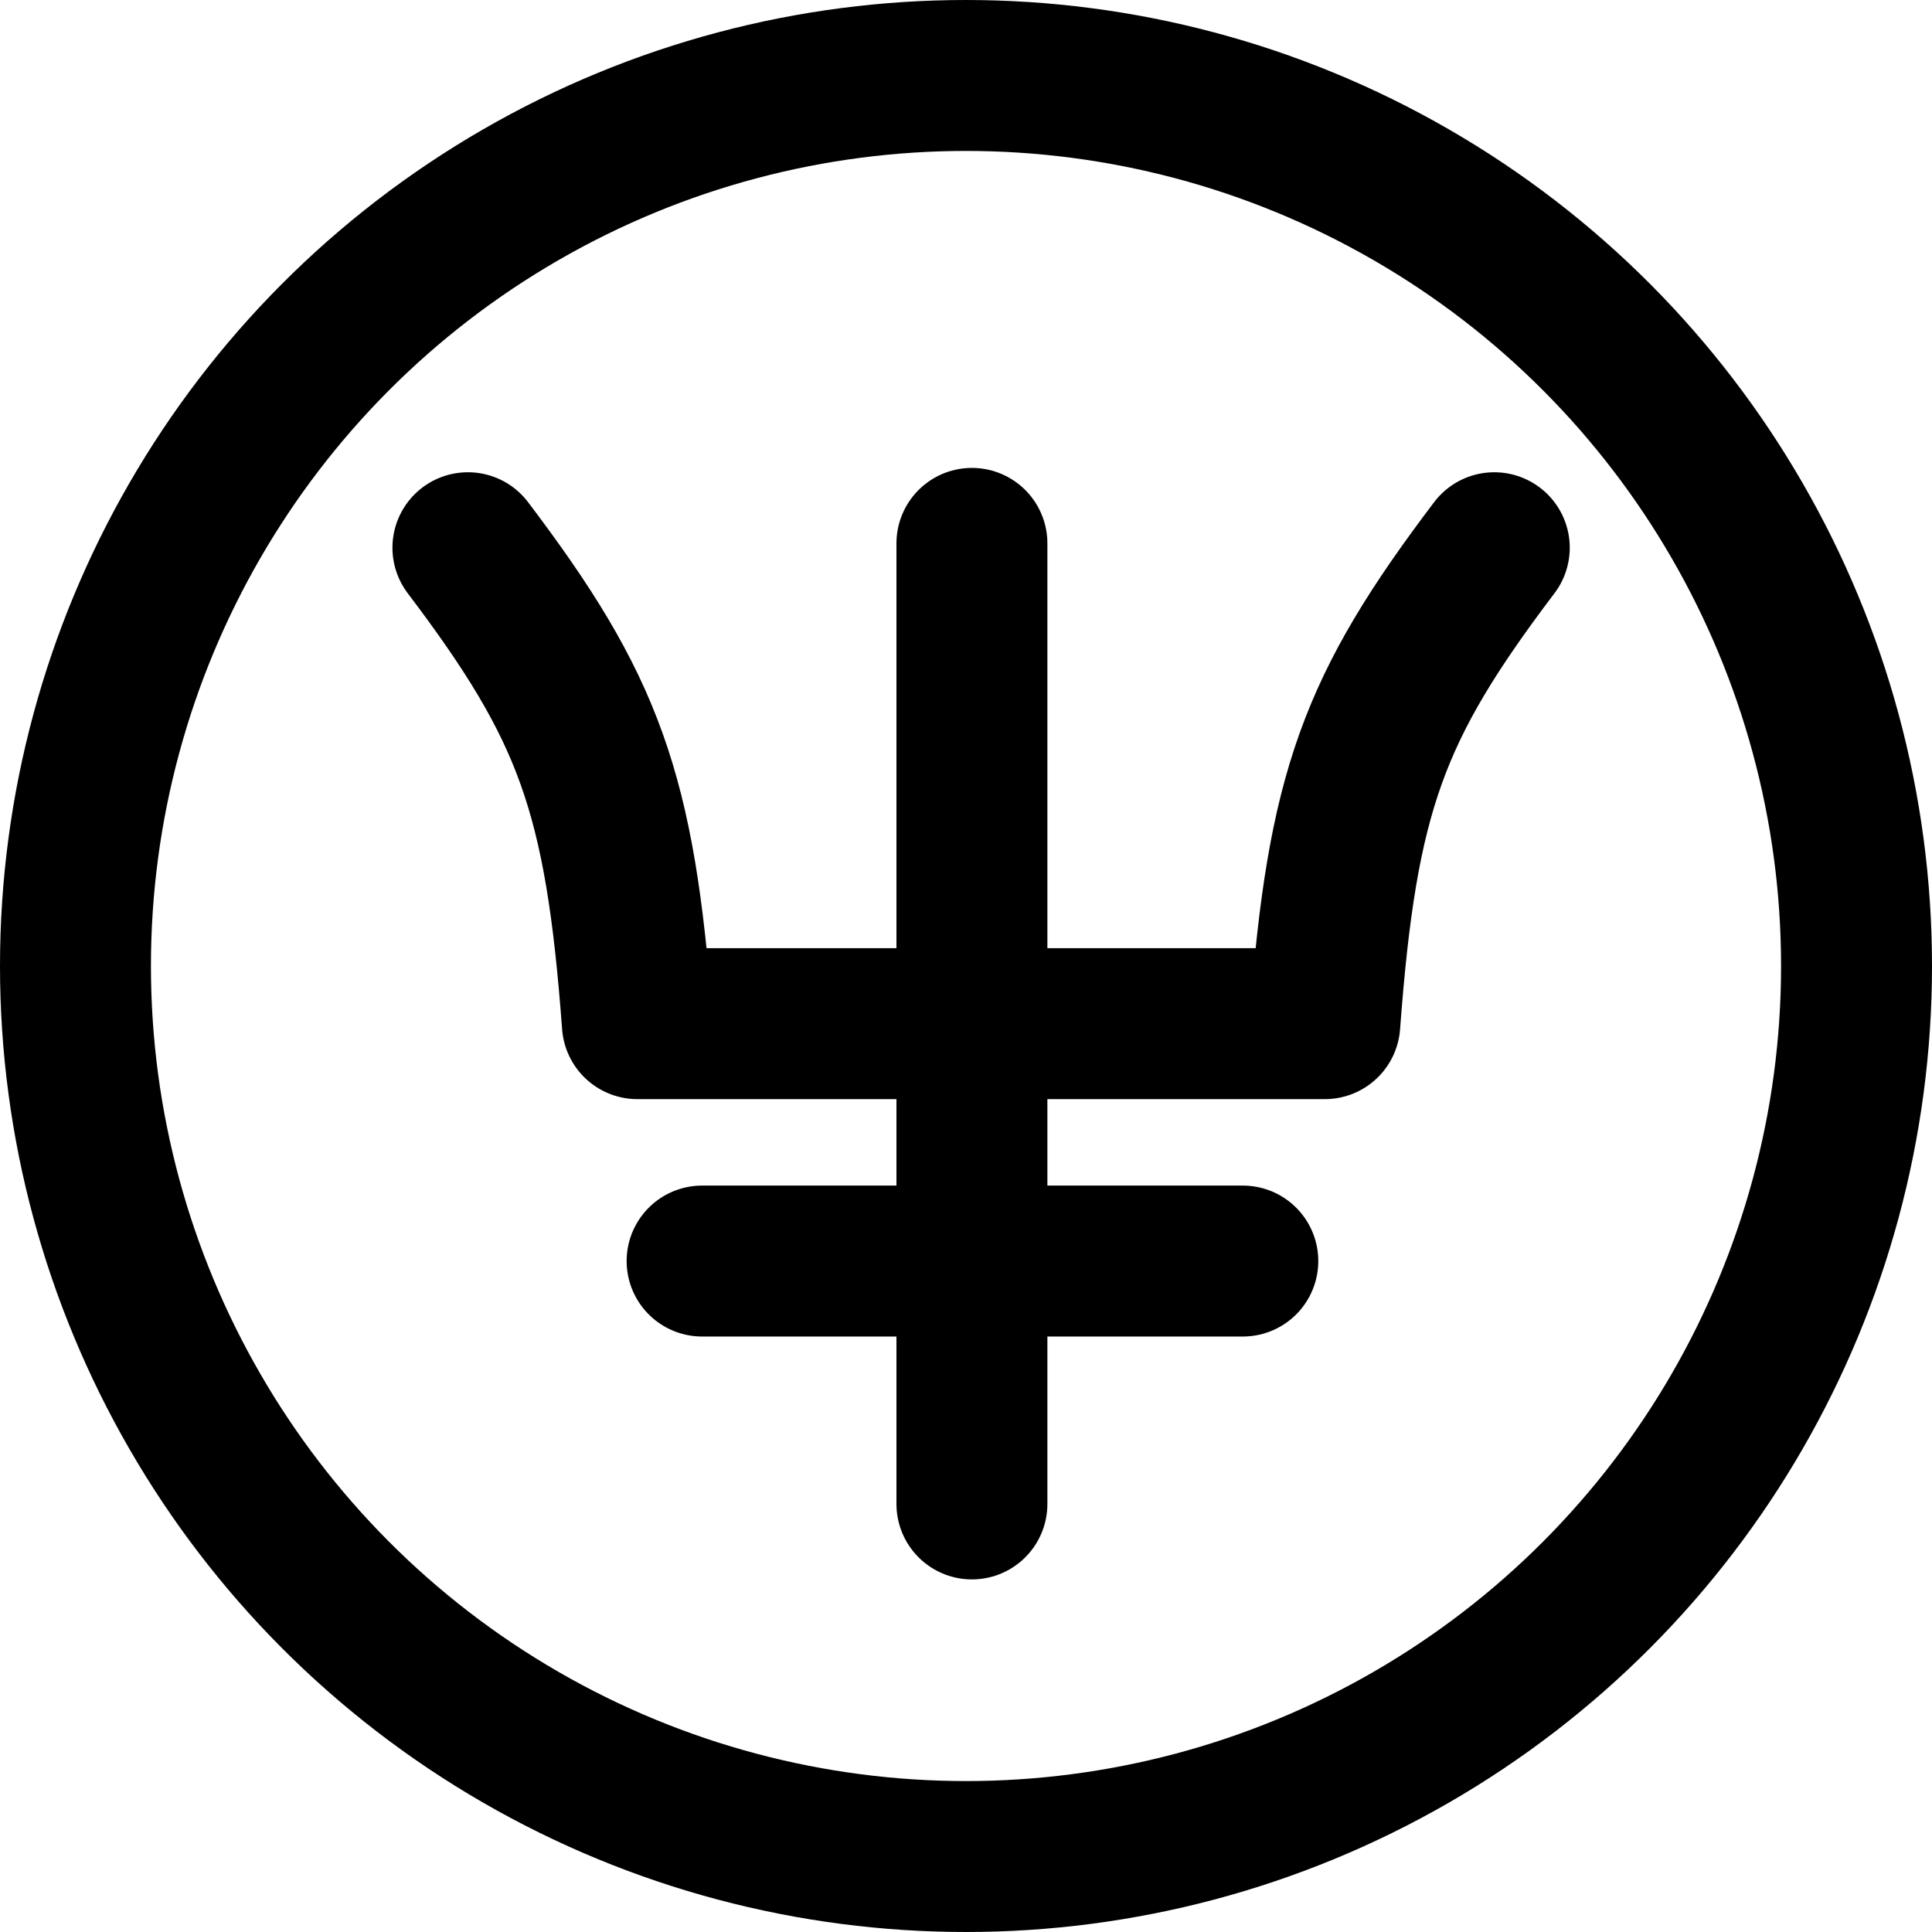 <?xml version="1.0" encoding="UTF-8"?>
<svg width="32px" height="32px" viewBox="0 0 32 32" version="1.1" xmlns="http://www.w3.org/2000/svg" xmlns:xlink="http://www.w3.org/1999/xlink">
    <title>astro-neptune-plain-circle</title>
    <g id="astro" stroke="none" stroke-width="1" fill="none" fill-rule="evenodd">
        <g transform="translate(-320, -152)" id="neptune" stroke="#000000" stroke-width="2.5">
            <g transform="translate(320, 75)">
                <g id="plain" transform="translate(0, 37)">
                    <g id="astro-neptune-plain-circle" transform="translate(0, 40)">
                        <circle id="Oval" cx="16" cy="16" r="14.75"></circle>
                        <path d="M7.75,9.072 C9.752,11.717 10.271,13.111 10.557,16.955 L21.943,16.955 C22.229,13.111 22.748,11.717 24.75,9.072 M16.098,9 L16.098,24.91 M11.629,20.887 L20.585,20.887" id="icon" stroke-linecap="round" stroke-linejoin="round"></path>
                    </g>
                </g>
            </g>
        </g>
    </g>
</svg>